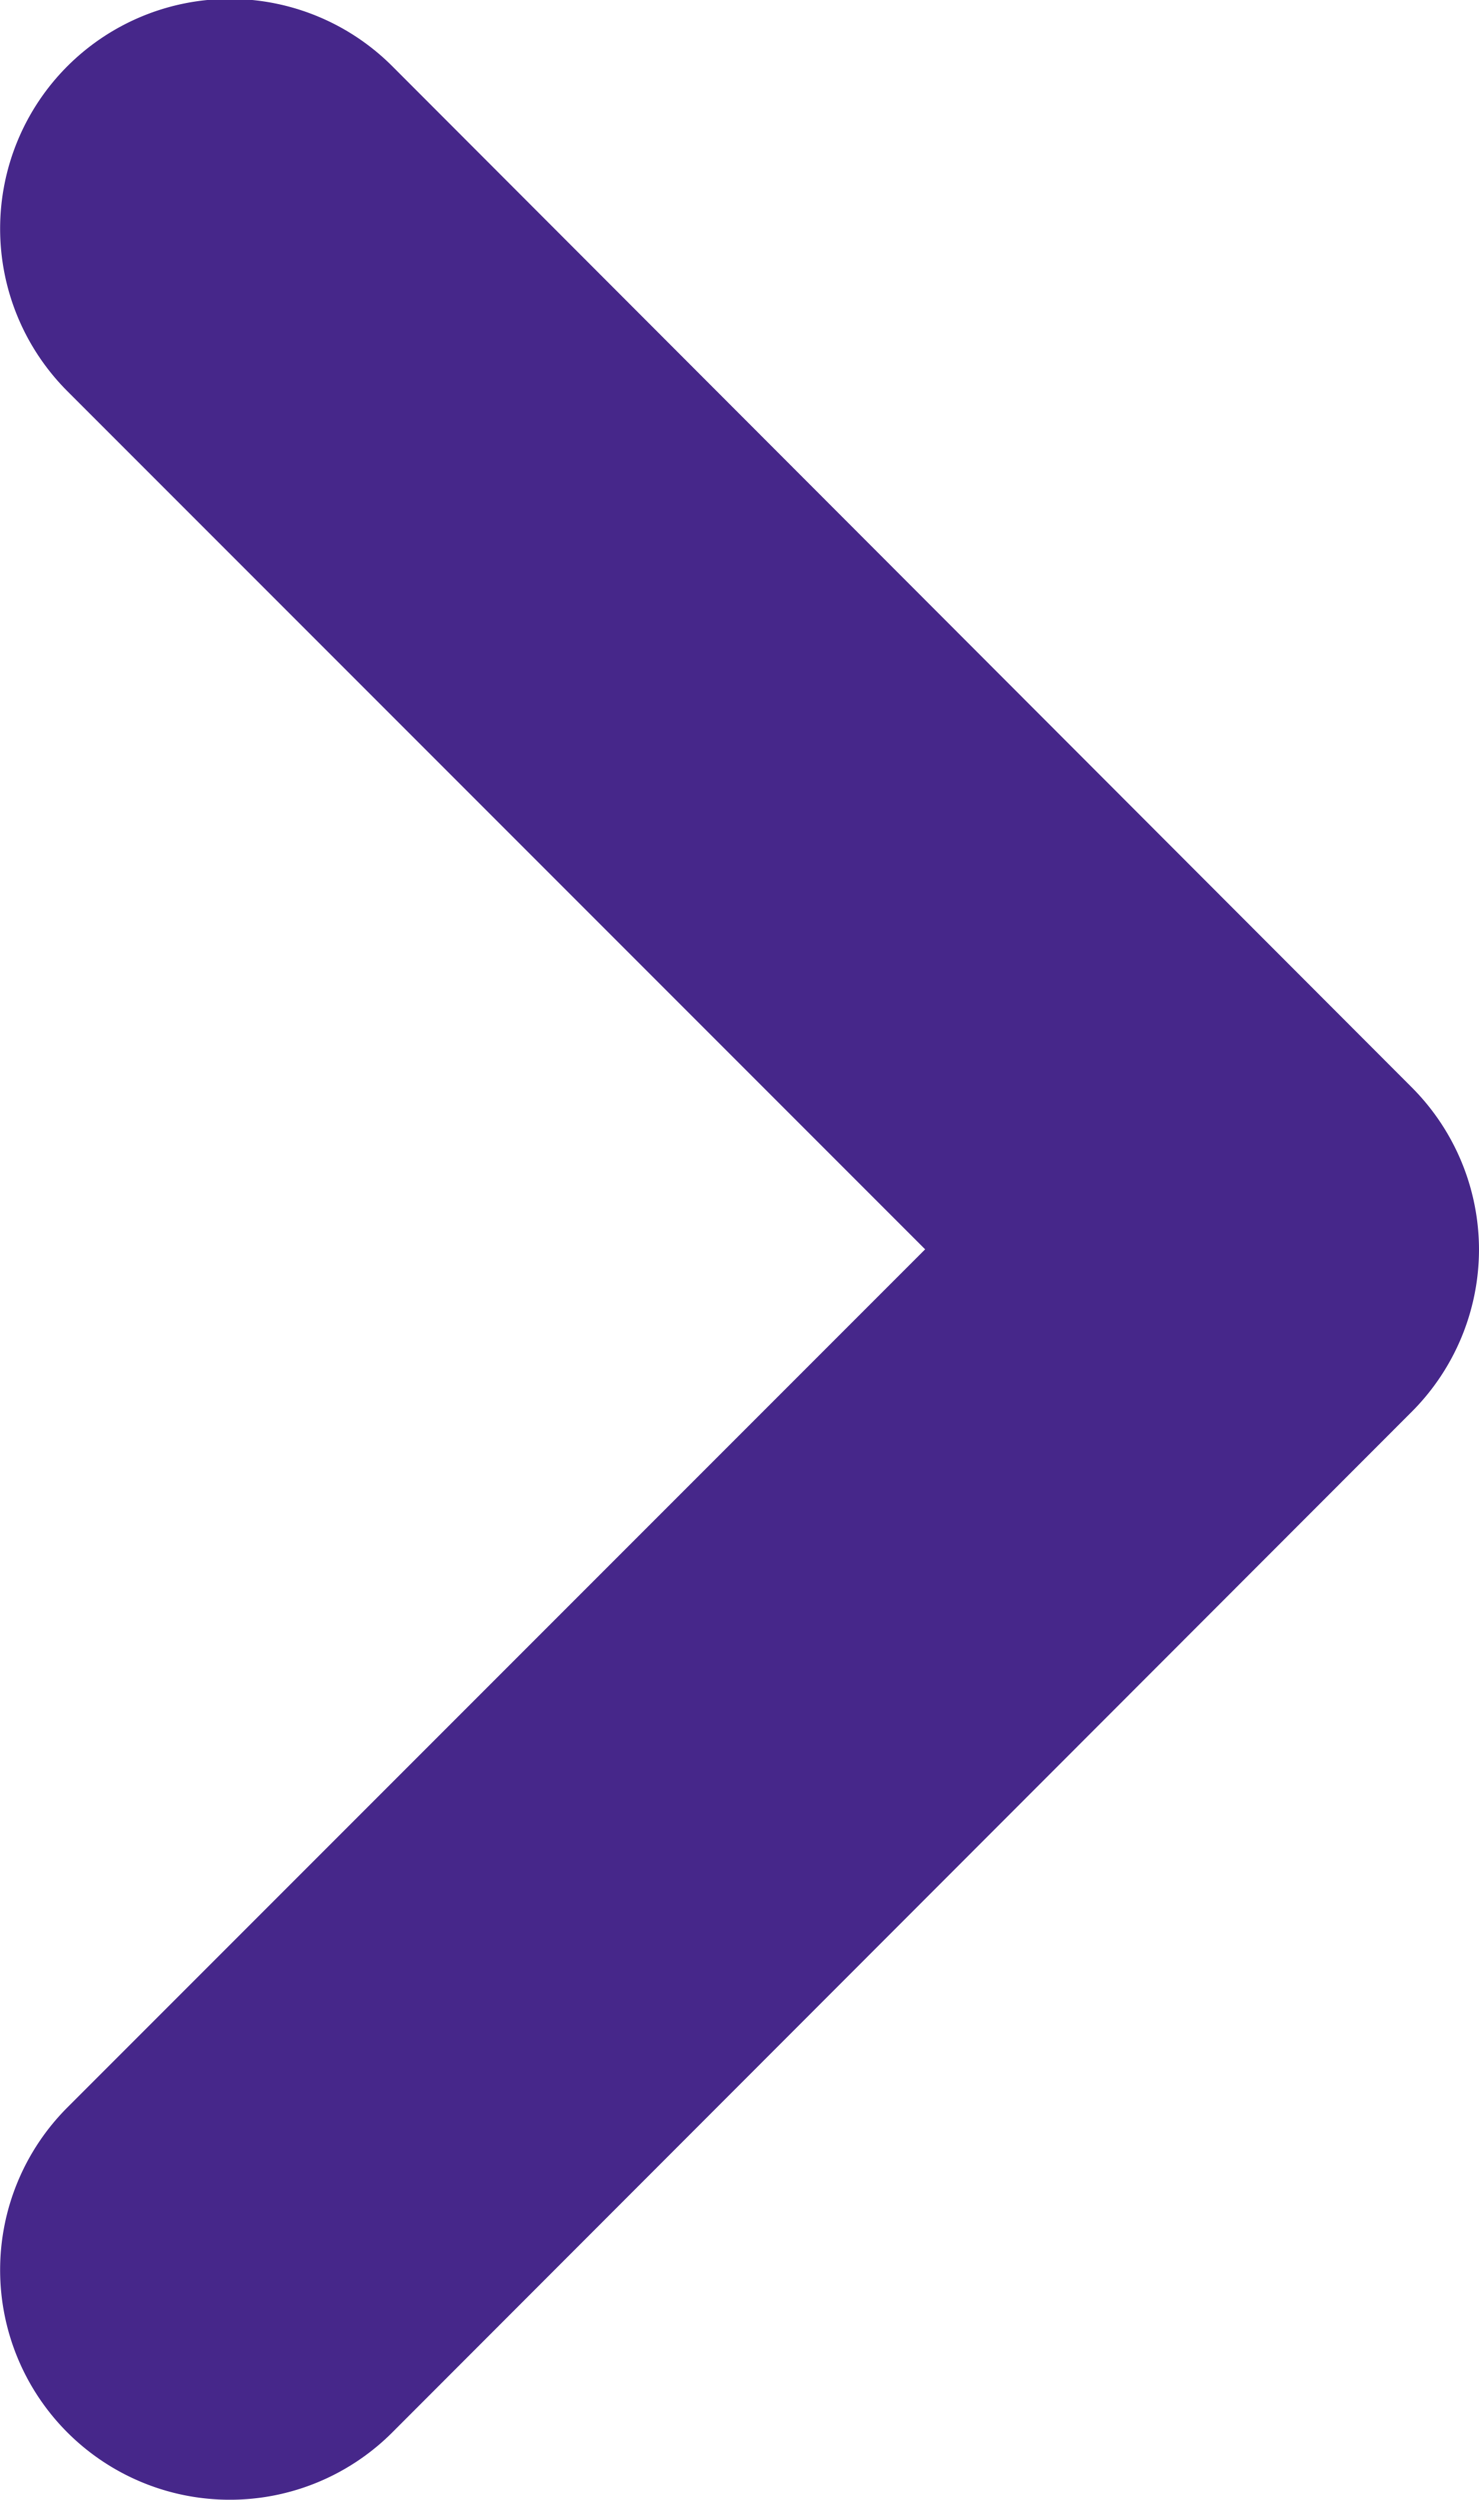 <svg xmlns="http://www.w3.org/2000/svg" width="9.656" height="16.313" viewBox="0 0 9.656 16.313"><g transform="translate(1.5 1.5)"><path d="M6.656,8.156A1.5,1.5,0,0,1,5.6,7.717L-1.061,1.061a1.5,1.5,0,0,1,0-2.121,1.5,1.5,0,0,1,2.121,0l5.6,5.6,5.6-5.6a1.5,1.5,0,0,1,2.121,0,1.5,1.5,0,0,1,0,2.121L7.717,7.717A1.5,1.5,0,0,1,6.656,8.156Z" transform="translate(0 13.313) rotate(-90)" fill="#46278a"/></g></svg>